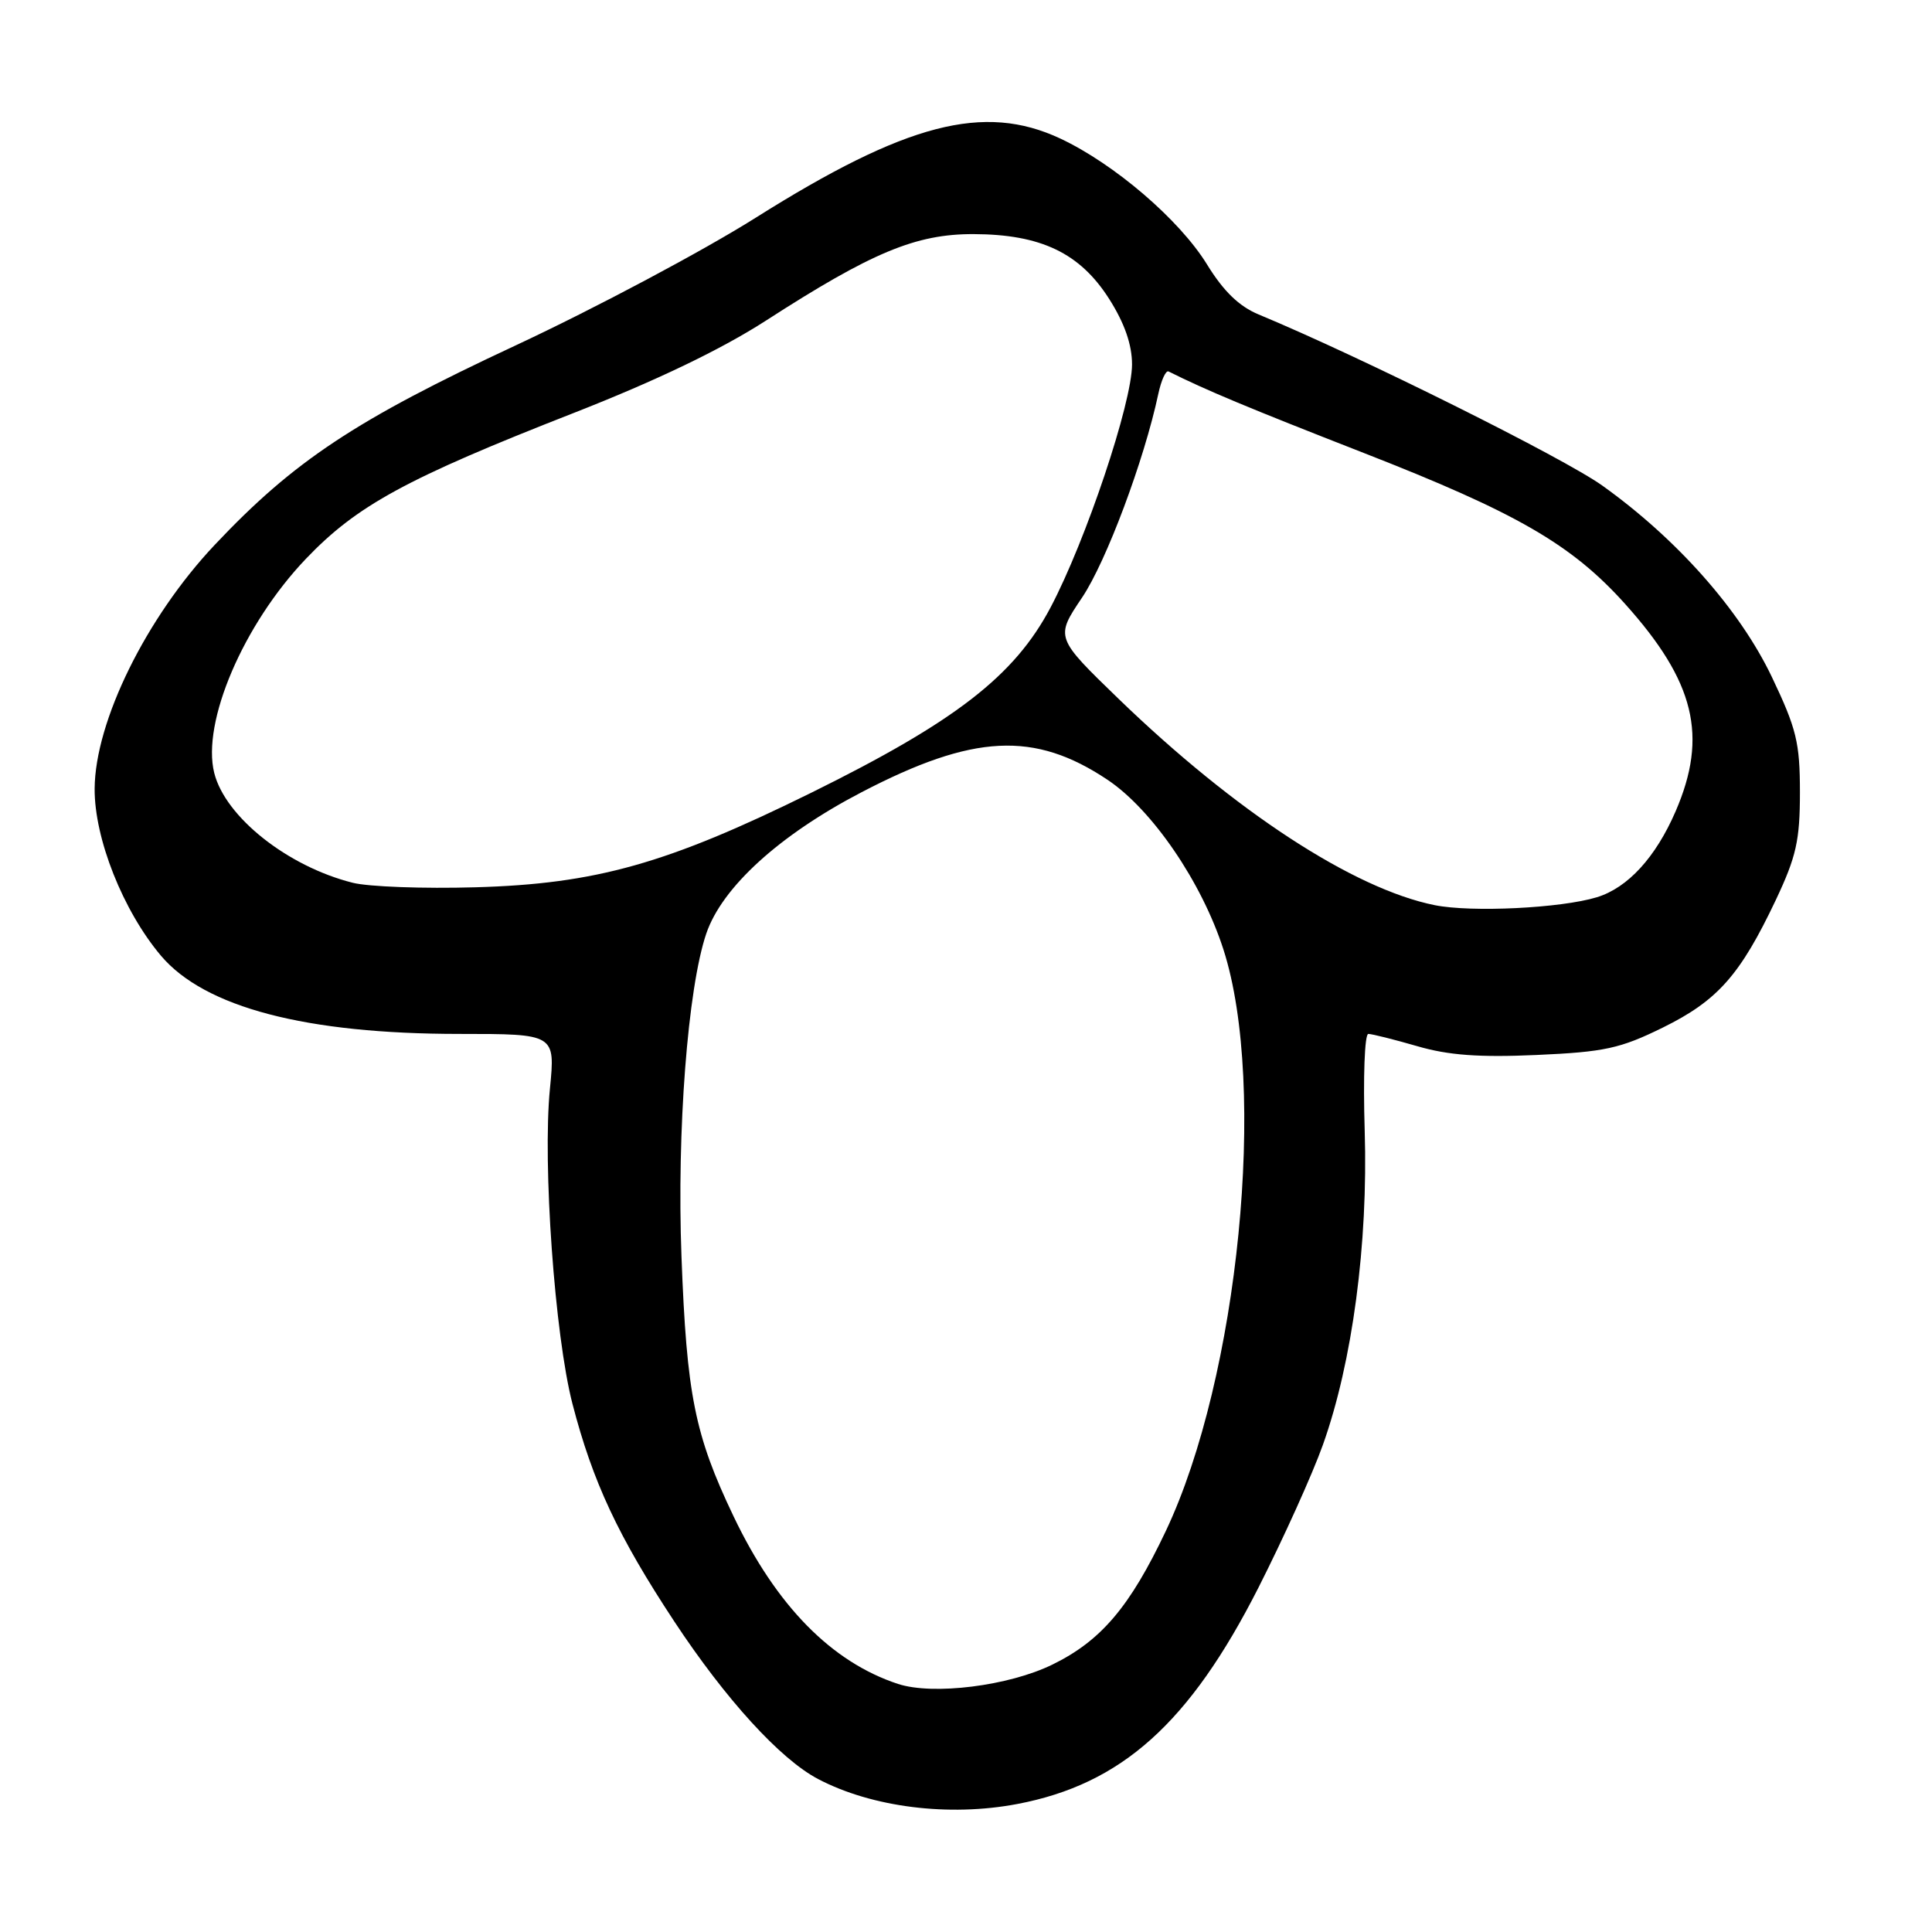 <?xml version="1.0" encoding="UTF-8" standalone="no"?>
<!DOCTYPE svg PUBLIC "-//W3C//DTD SVG 1.1//EN" "http://www.w3.org/Graphics/SVG/1.1/DTD/svg11.dtd" >
<svg xmlns="http://www.w3.org/2000/svg" xmlns:xlink="http://www.w3.org/1999/xlink" version="1.1" viewBox="0 0 256 256">
 <g >
 <path fill="currentColor"
d=" M 134.79 239.04 C 148.61 236.42 157.63 228.33 166.75 210.37 C 170.06 203.84 173.91 195.33 175.29 191.45 C 179.20 180.51 181.29 164.80 180.83 149.82 C 180.61 142.77 180.82 137.00 181.31 137.00 C 181.79 137.00 184.70 137.73 187.78 138.62 C 191.92 139.83 196.00 140.13 203.62 139.79 C 212.60 139.39 214.68 138.94 220.33 136.16 C 227.60 132.58 230.59 129.20 235.31 119.24 C 238.01 113.52 238.50 111.36 238.50 105.00 C 238.50 98.40 238.05 96.56 234.77 89.68 C 230.53 80.82 222.23 71.44 212.34 64.36 C 207.20 60.68 180.38 47.32 166.78 41.67 C 164.19 40.60 162.11 38.58 159.93 35.03 C 156.29 29.12 147.66 21.72 140.50 18.36 C 130.38 13.62 120.06 16.31 100.15 28.84 C 93.19 33.23 78.86 40.85 68.30 45.78 C 47.09 55.67 38.94 61.08 28.46 72.19 C 19.38 81.81 12.60 95.58 12.54 104.50 C 12.50 111.11 16.30 120.68 21.33 126.64 C 27.13 133.49 40.53 137.00 60.88 137.00 C 73.58 137.00 73.58 137.00 72.87 144.25 C 71.88 154.24 73.51 176.94 75.85 186.00 C 78.54 196.37 81.91 203.57 89.34 214.84 C 96.16 225.18 103.39 233.10 108.40 235.73 C 115.54 239.48 125.74 240.76 134.79 239.04 Z  M 118.99 223.13 C 110.18 220.23 102.86 212.78 97.19 200.90 C 92.05 190.12 90.99 184.85 90.30 166.50 C 89.67 149.87 91.13 130.92 93.59 123.69 C 95.68 117.56 103.28 110.64 114.15 104.98 C 128.98 97.25 137.06 96.85 146.76 103.33 C 152.68 107.29 159.24 116.89 162.11 125.81 C 167.95 143.94 164.13 182.49 154.48 202.86 C 149.72 212.91 145.90 217.41 139.46 220.56 C 133.67 223.40 123.65 224.65 118.99 223.13 Z  M 190.11 119.94 C 179.37 117.78 163.70 107.56 148.24 92.62 C 139.82 84.47 139.82 84.47 143.38 79.18 C 146.58 74.42 151.62 60.95 153.48 52.20 C 153.87 50.38 154.48 49.04 154.84 49.22 C 159.82 51.71 165.35 54.02 180.68 60.01 C 200.99 67.94 208.25 72.14 215.33 80.02 C 224.58 90.32 226.34 97.53 222.03 107.50 C 219.39 113.60 215.69 117.64 211.59 118.89 C 206.84 120.34 195.00 120.92 190.11 119.94 Z  M 46.73 116.97 C 38.10 114.80 29.86 108.26 28.39 102.43 C 26.70 95.70 32.25 82.73 40.53 74.05 C 47.29 66.97 53.84 63.40 76.02 54.72 C 86.97 50.43 95.55 46.31 101.48 42.49 C 115.52 33.43 121.35 31.00 129.00 31.02 C 137.94 31.05 143.11 33.53 146.99 39.64 C 149.01 42.83 150.00 45.67 150.00 48.29 C 150.00 53.39 143.89 71.62 139.20 80.50 C 134.41 89.56 126.60 95.61 107.50 105.04 C 88.42 114.45 78.96 117.12 63.00 117.57 C 56.12 117.77 48.81 117.50 46.73 116.97 Z "/>
</g>
</svg>